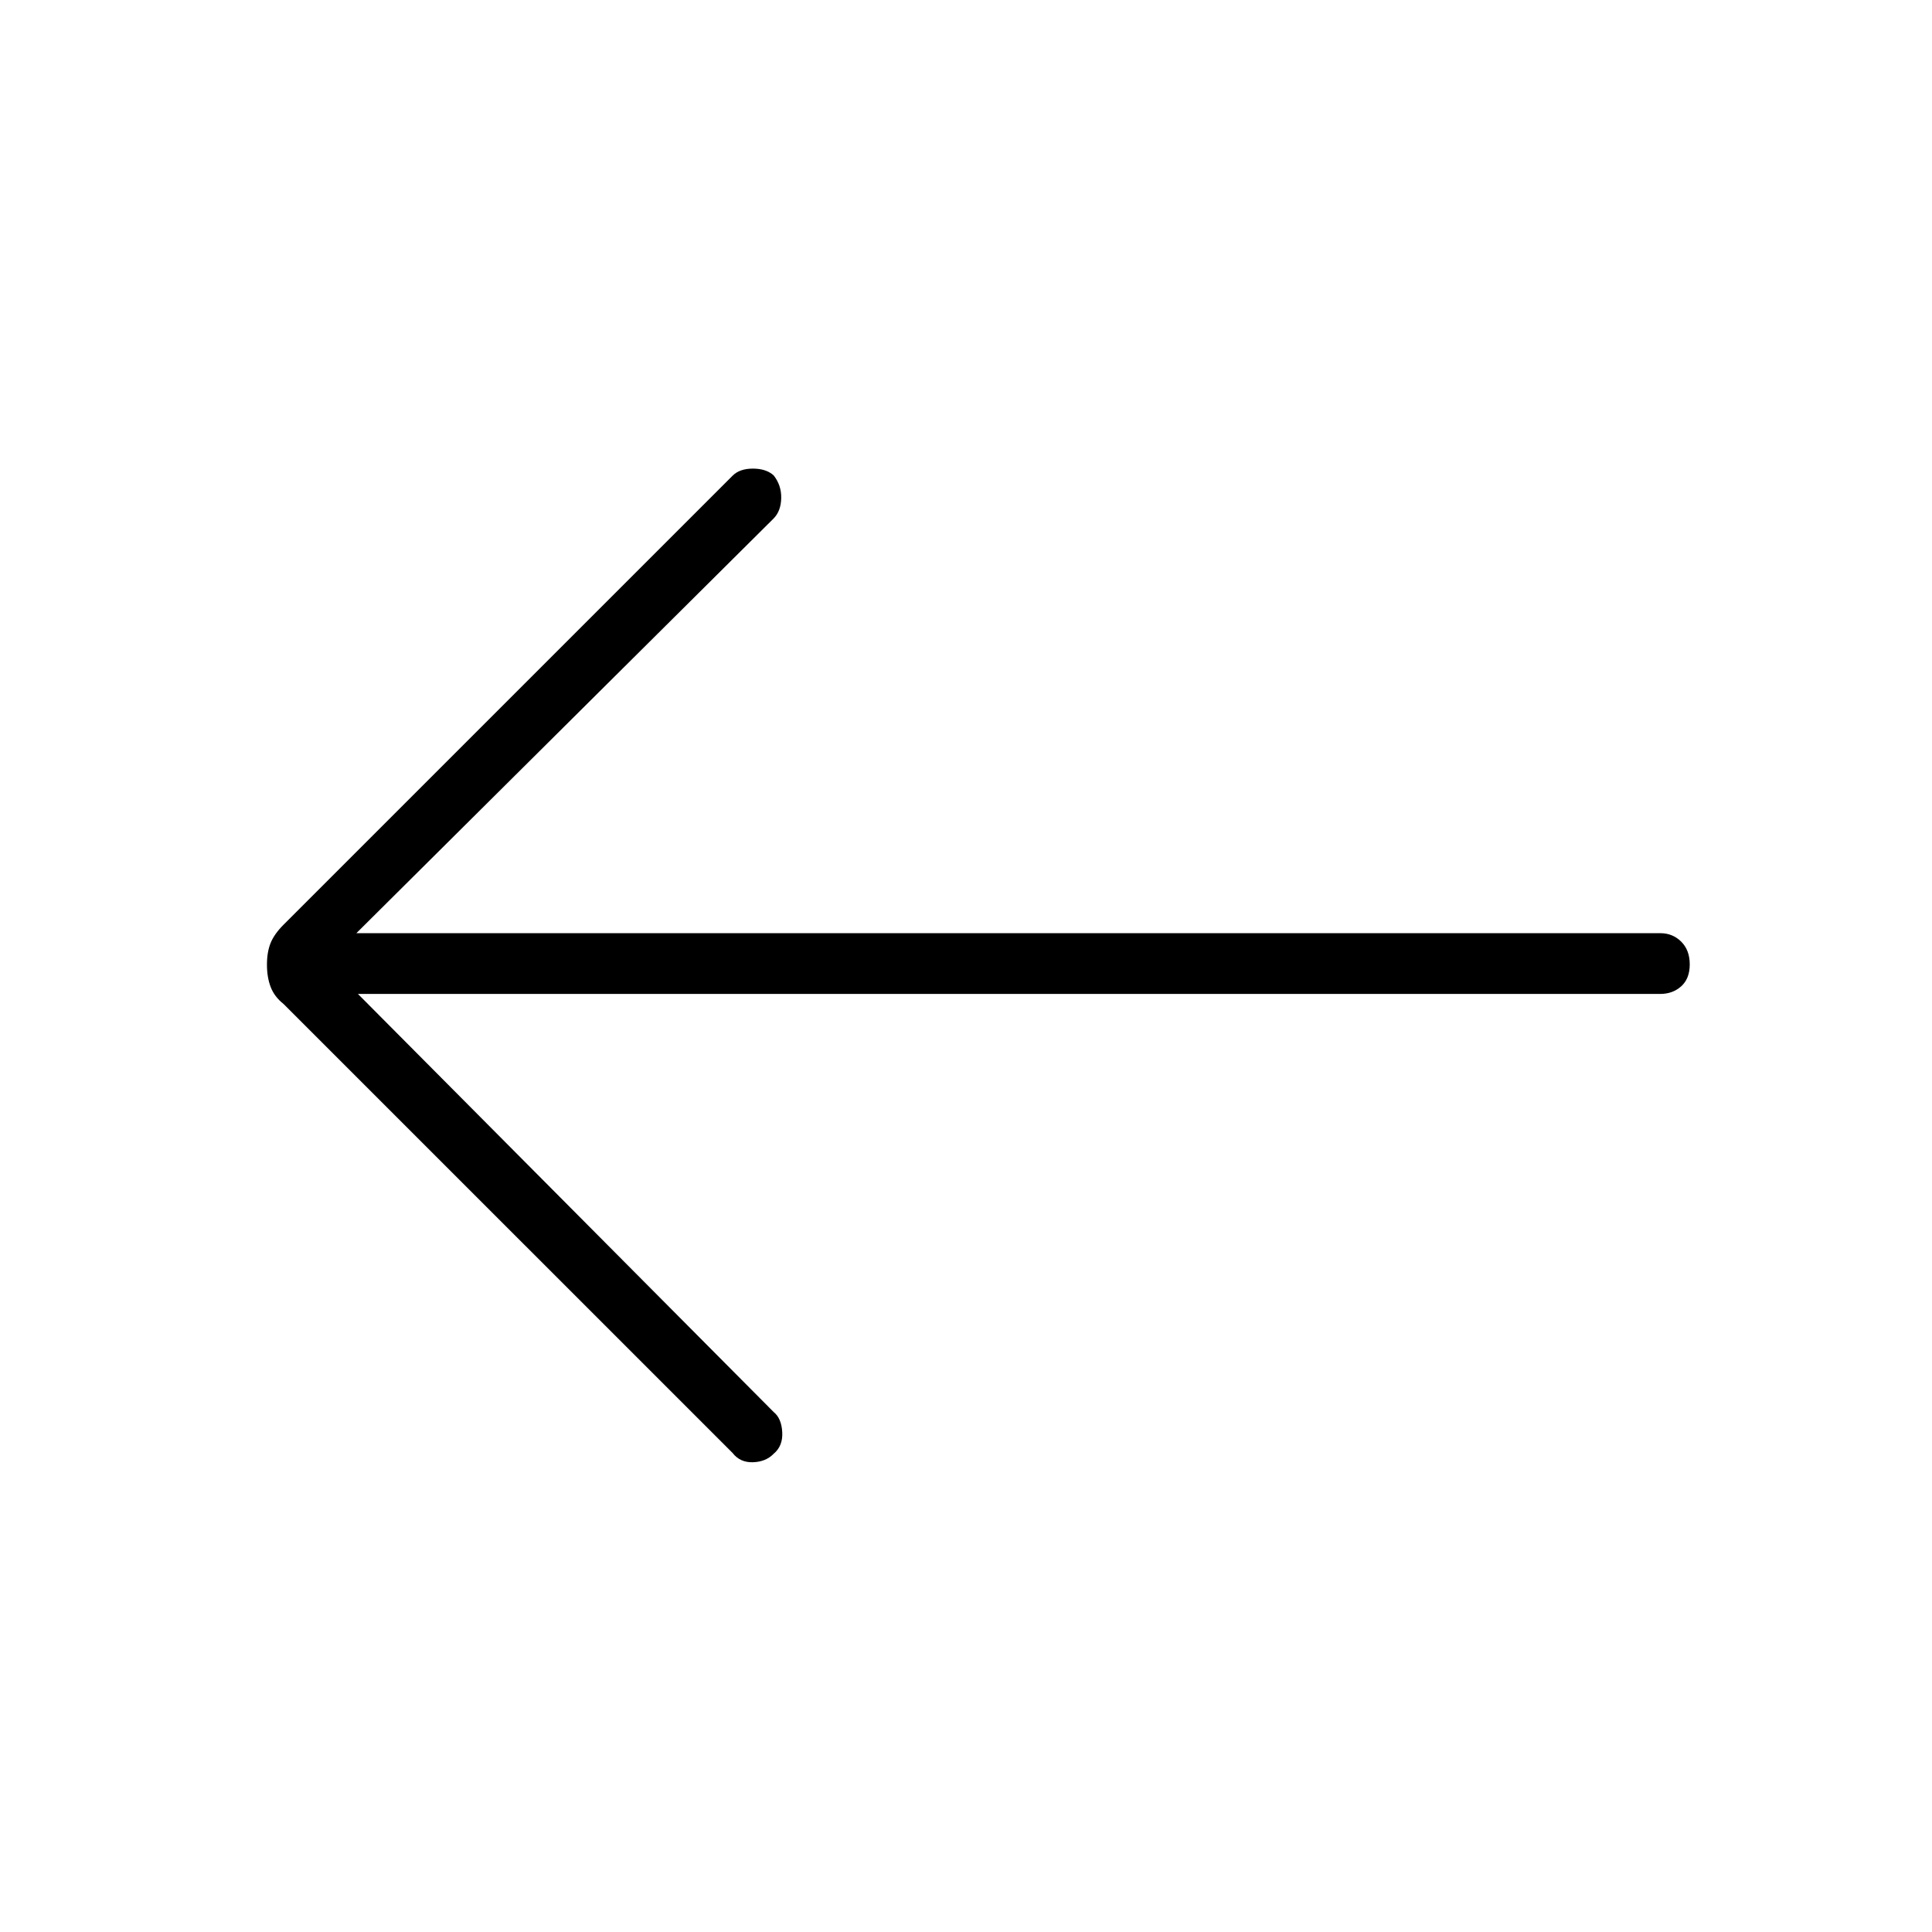 <svg xmlns="http://www.w3.org/2000/svg" height="48" viewBox="0 -960 960 960" width="48"><path d="M177.85-466.12h647.11q6.19 0 10.42-3.79 4.24-3.8 4.24-10.89 0-7.08-4.24-11.3-4.23-4.21-10.42-4.21H177.08l207.34-206.07q3.63-3.7 3.76-10.1.13-6.4-3.76-11.31-3.74-3.36-10.31-3.36t-10.07 3.5L140.88-500.5q-4.61 4.62-6.42 9.08-1.81 4.47-1.81 10.75 0 6.29 1.85 11.11 1.84 4.83 6.38 8.41L364.04-238q3.69 4.77 10.09 4.58 6.41-.2 10.29-4.2 4.66-3.88 4.27-10.76-.38-6.89-4.27-10L177.85-466.12Z"/></svg>